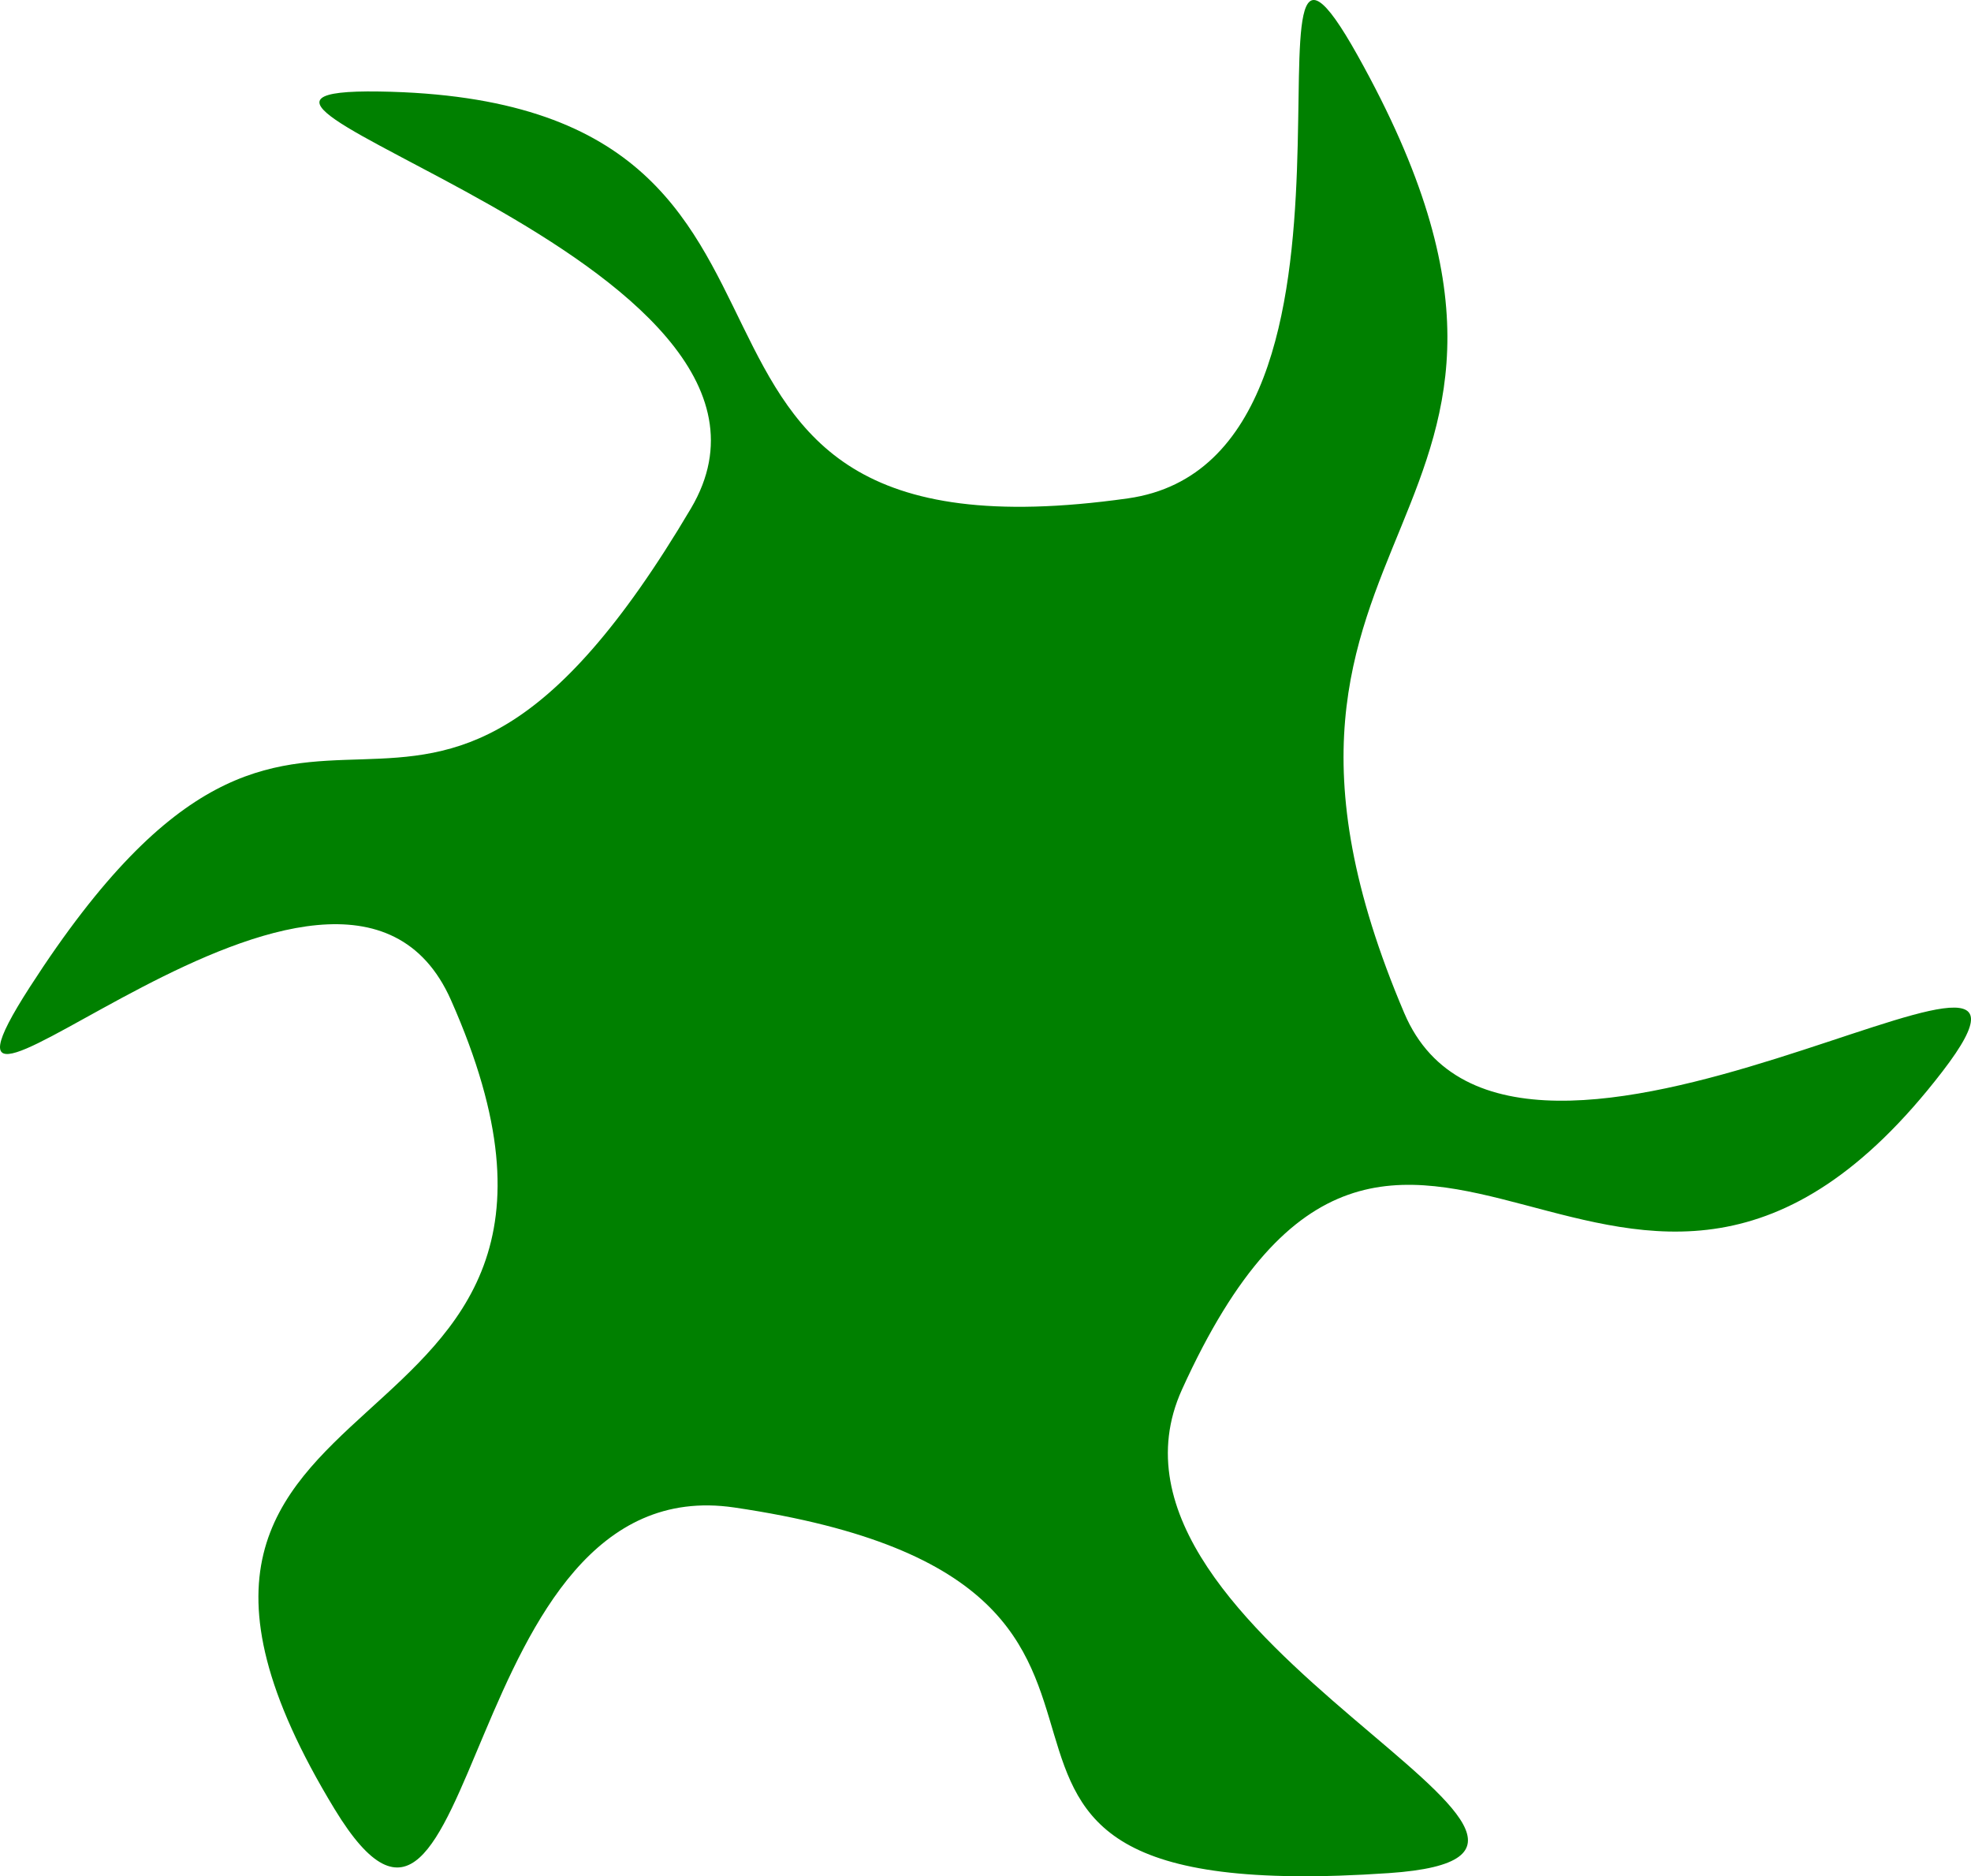 <?xml version="1.0" encoding="UTF-8" standalone="no"?>
<!-- Created with Inkscape (http://www.inkscape.org/) -->

<svg
   width="182.954mm"
   height="174.123mm"
   viewBox="0 0 182.954 174.123"
   version="1.1"
   id="svg5"
   inkscape:export-filename="ball.png"
   inkscape:export-xdpi="96"
   inkscape:export-ydpi="96"
   xmlns:inkscape="http://www.inkscape.org/namespaces/inkscape"
   xmlns:sodipodi="http://sodipodi.sourceforge.net/DTD/sodipodi-0.dtd"
   xmlns="http://www.w3.org/2000/svg"
   xmlns:svg="http://www.w3.org/2000/svg">
  <sodipodi:namedview
     id="namedview7"
     pagecolor="#ffffff"
     bordercolor="#000000"
     borderopacity="1"
     inkscape:showpageshadow="2"
     inkscape:pageopacity="0"
     inkscape:pagecheckerboard="0"
     inkscape:deskcolor="#313131"
     inkscape:document-units="px"
     showgrid="false" />
  <defs
     id="defs2" />
  <g
     inkscape:groupmode="layer"
     id="layer1"
     inkscape:label="ball"
     transform="translate(-48.758,-5.291)">
    <path
       sodipodi:type="star"
       style="fill:#008000;stroke-width:0.265"
       id="path1256"
       inkscape:flatsided="false"
       sodipodi:sides="6"
       sodipodi:cx="44.513062"
       sodipodi:cy="46.914177"
       sodipodi:r1="51.740643"
       sodipodi:r2="93.087852"
       sodipodi:arg1="1.049124"
       sodipodi:arg2="1.0629734"
       inkscape:rounded="0.63"
       inkscape:randomized="0.1"
       d="M 67.05,84.092 C 56.572,107.191 113.177,127.124 86.259,128.969 34.148,132.54 75.749,102.439 25.498,95.04 -0.459,91.218 1.973,145.374 -11.613,123.019 -37.916,79.742 19.16,92.968 -0.805,47.946 -11.117,24.691 -53.832,68.374 -39.898,46.744 -12.924,4.87 -4.986,47.06 21.474,2.315 35.141,-20.798 -32.314,-36.748 -7.466,-36.369 40.639,-35.634 11.333,8.536 62.022,1.391 88.205,-2.3 70.597,-62.537 83.355,-39.712 108.053,4.476 68.028,2.99 87.688,49.168 97.844,73.02 152.893,34.75 137.635,54.58 108.095,92.971 87.334,39.373 67.05,84.092 Z"
       inkscape:transform-center-x="0.73449376"
       inkscape:transform-center-y="1.1277688"
       inkscape:export-filename="planet9.svg"
       inkscape:export-xdpi="96"
       inkscape:export-ydpi="96"
       transform="translate(91.423,50.152)" />
  </g>
</svg>
